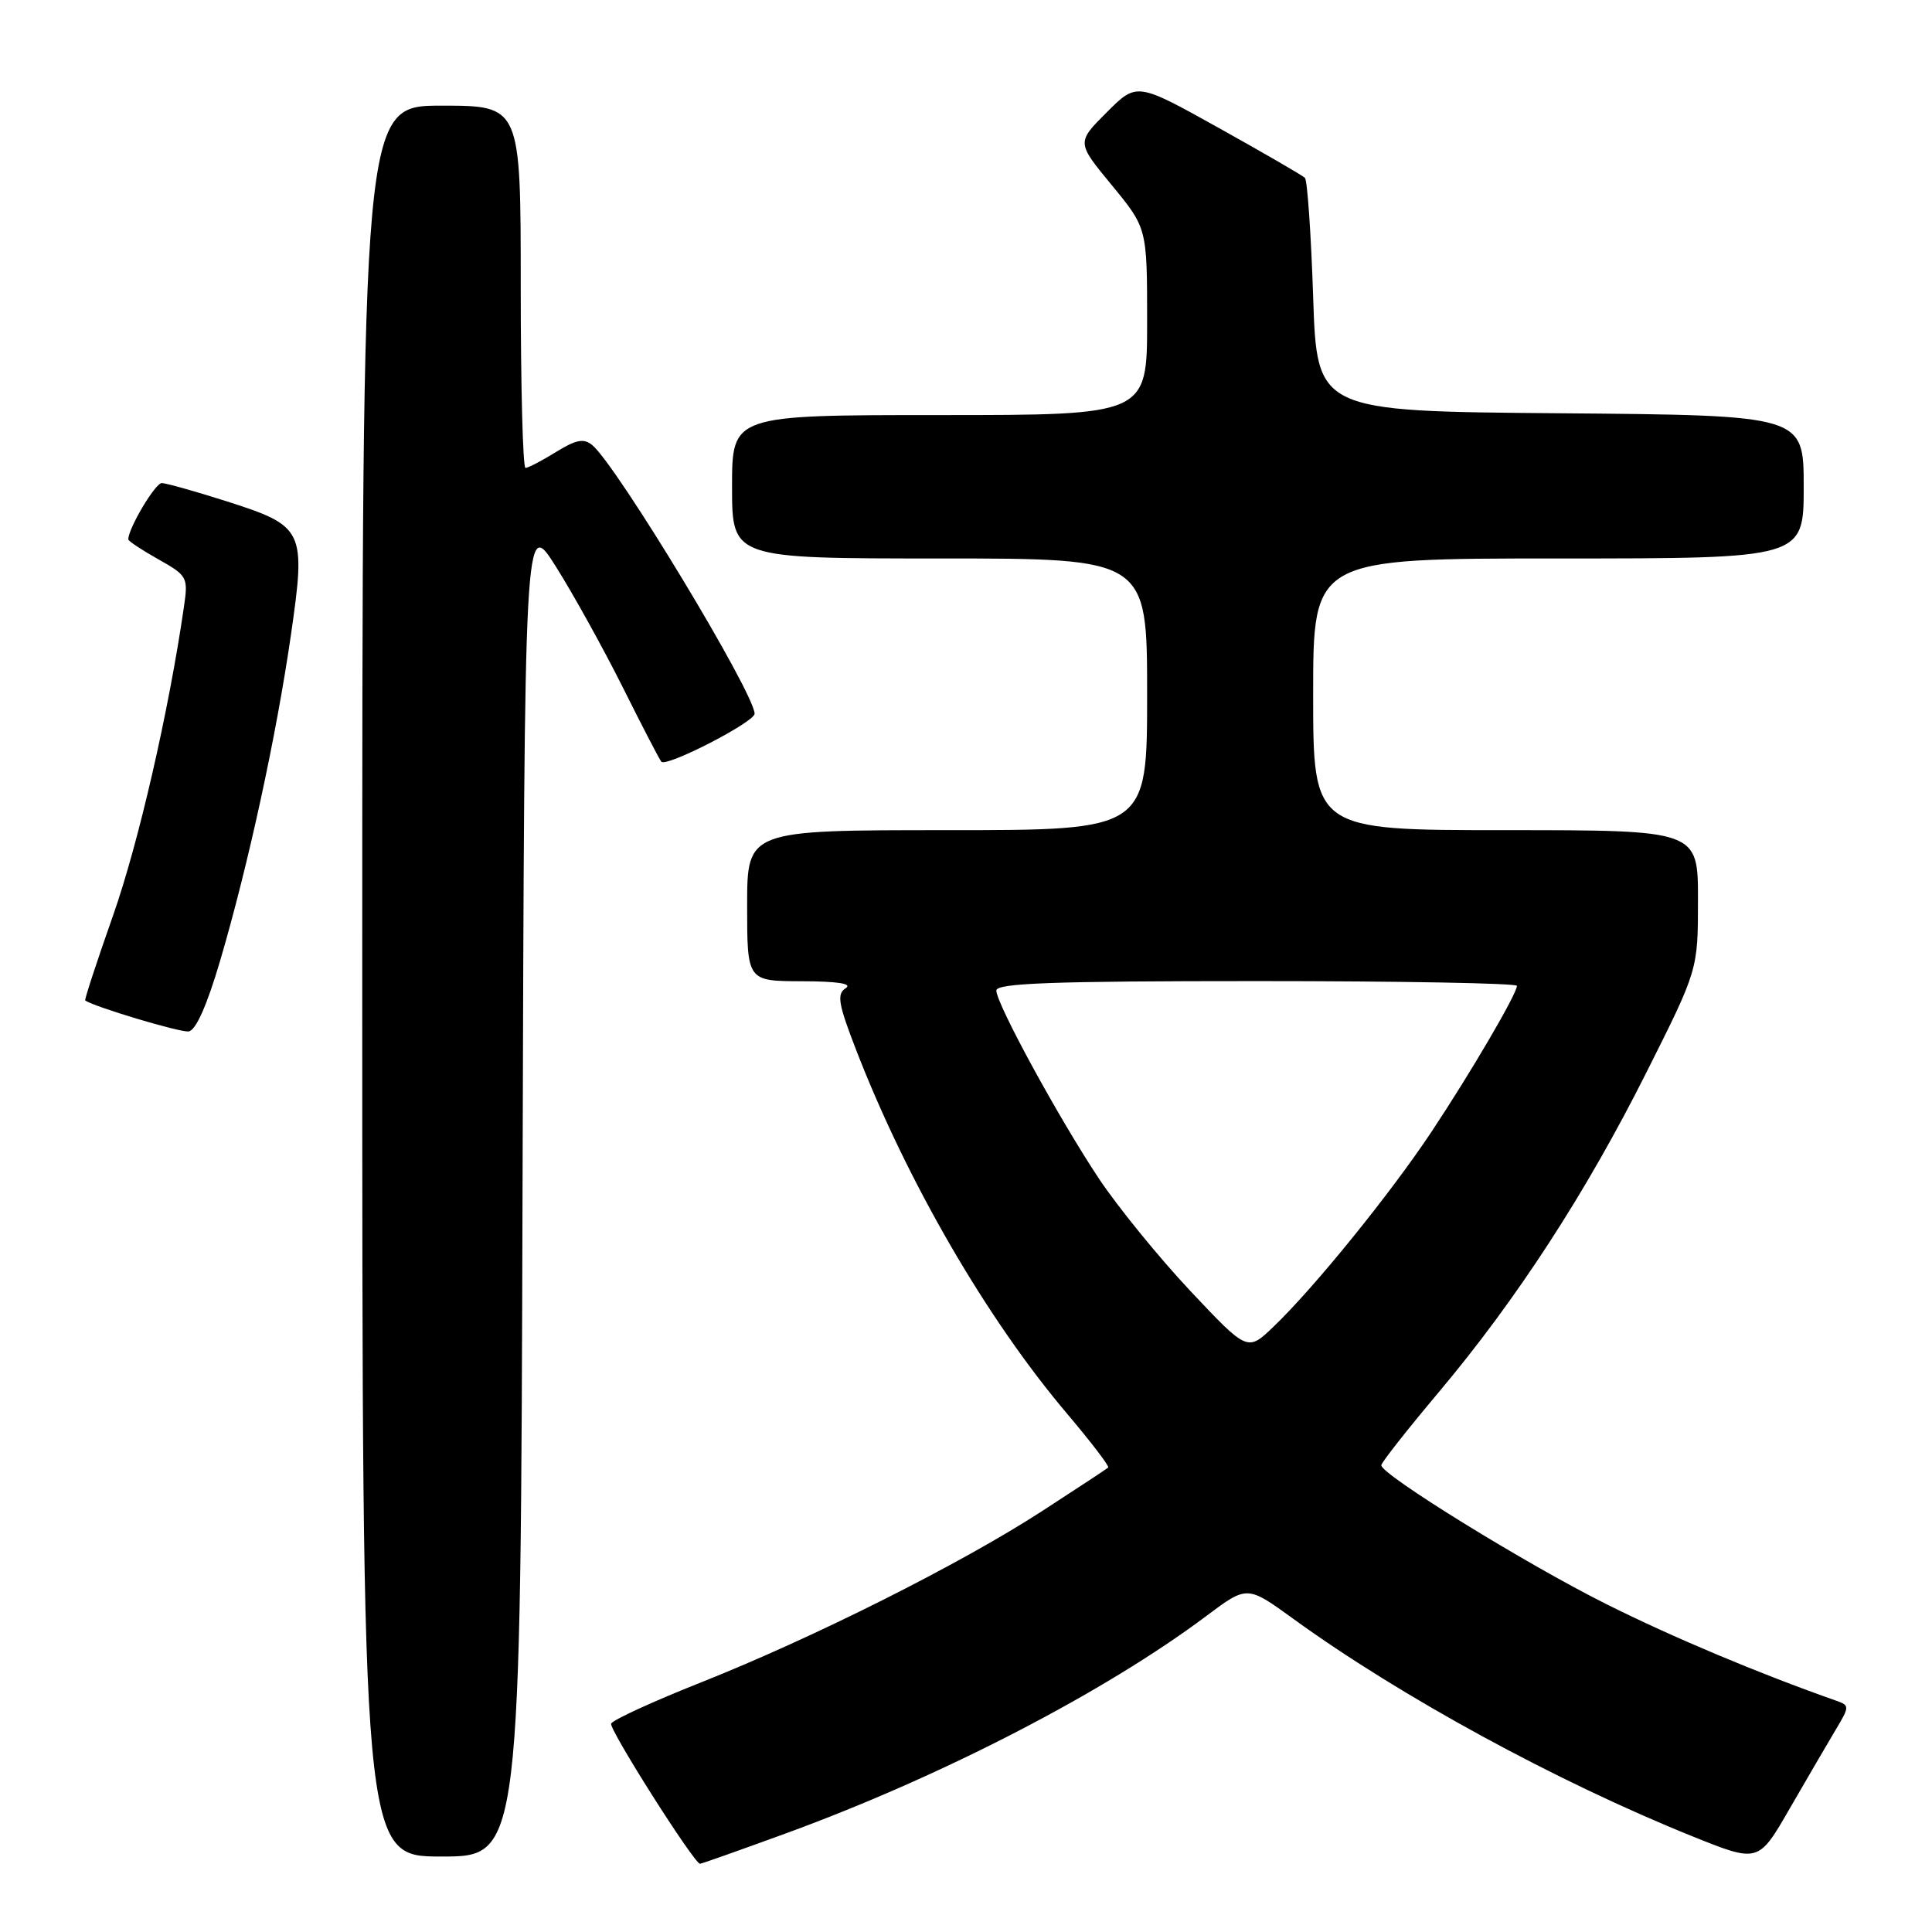 <?xml version="1.0" encoding="UTF-8" standalone="no"?>
<!DOCTYPE svg PUBLIC "-//W3C//DTD SVG 1.1//EN" "http://www.w3.org/Graphics/SVG/1.1/DTD/svg11.dtd" >
<svg xmlns="http://www.w3.org/2000/svg" xmlns:xlink="http://www.w3.org/1999/xlink" version="1.1" viewBox="0 0 256 256">
 <g >
 <path fill="currentColor"
d=" M 104.25 242.89 C 124.84 235.36 146.40 224.21 159.88 214.10 C 165.26 210.07 165.26 210.07 171.38 214.51 C 185.54 224.78 206.28 236.08 224.25 243.32 C 233.00 246.84 233.00 246.84 237.13 239.67 C 239.41 235.73 242.14 231.04 243.21 229.25 C 245.09 226.12 245.09 225.98 243.33 225.36 C 233.12 221.77 221.65 216.96 212.84 212.55 C 202.17 207.22 182.97 195.36 183.03 194.15 C 183.04 193.79 186.46 189.45 190.62 184.50 C 201.00 172.15 210.18 158.01 218.21 142.00 C 224.99 128.50 224.99 128.50 224.99 119.25 C 225.00 110.00 225.00 110.00 199.50 110.00 C 174.00 110.00 174.00 110.00 174.00 92.00 C 174.00 74.00 174.00 74.00 206.50 74.00 C 239.00 74.00 239.00 74.00 239.00 64.51 C 239.00 55.03 239.00 55.03 206.75 54.76 C 174.50 54.50 174.50 54.50 174.00 39.33 C 173.72 30.99 173.23 23.89 172.91 23.57 C 172.58 23.24 167.43 20.26 161.47 16.94 C 150.63 10.90 150.63 10.90 146.64 14.89 C 142.65 18.88 142.65 18.88 147.33 24.55 C 152.00 30.23 152.00 30.23 152.00 42.61 C 152.00 55.00 152.00 55.00 124.50 55.00 C 97.00 55.00 97.00 55.00 97.00 64.50 C 97.00 74.00 97.00 74.00 124.50 74.00 C 152.00 74.00 152.00 74.00 152.00 92.00 C 152.00 110.00 152.00 110.00 125.50 110.00 C 99.00 110.00 99.00 110.00 99.00 120.00 C 99.00 130.00 99.00 130.00 106.25 130.02 C 110.99 130.03 113.00 130.34 112.06 130.94 C 110.85 131.71 111.07 133.00 113.46 139.17 C 120.24 156.65 130.80 174.84 141.46 187.40 C 144.60 191.12 147.03 194.29 146.84 194.46 C 146.65 194.63 142.68 197.25 138.00 200.28 C 127.25 207.24 107.87 216.97 92.93 222.91 C 86.57 225.43 81.19 227.90 80.98 228.39 C 80.67 229.11 91.91 246.84 92.75 246.96 C 92.89 246.98 98.07 245.15 104.25 242.89 Z  M 69.24 157.25 C 69.50 68.50 69.50 68.50 73.64 75.05 C 75.92 78.66 79.91 85.86 82.51 91.05 C 85.10 96.25 87.41 100.69 87.63 100.93 C 88.33 101.68 100.00 95.67 99.99 94.57 C 99.95 91.81 81.74 61.69 78.48 58.98 C 77.36 58.05 76.33 58.25 73.66 59.90 C 71.79 61.06 69.98 62.00 69.63 62.00 C 69.28 62.00 69.00 51.20 69.00 38.00 C 69.00 14.00 69.00 14.00 58.50 14.00 C 48.00 14.00 48.00 14.00 48.00 130.00 C 48.00 246.00 48.00 246.00 58.49 246.00 C 68.99 246.00 68.99 246.00 69.24 157.25 Z  M 29.18 127.26 C 32.92 114.54 36.59 97.63 38.54 84.20 C 40.56 70.19 40.34 69.72 29.98 66.41 C 25.86 65.10 22.02 64.02 21.44 64.01 C 20.57 64.00 17.00 70.00 17.00 71.47 C 17.00 71.69 18.79 72.88 20.98 74.11 C 24.83 76.27 24.95 76.49 24.37 80.43 C 22.35 94.34 18.35 111.73 14.98 121.31 C 12.83 127.41 11.17 132.48 11.29 132.56 C 12.38 133.38 23.84 136.82 24.99 136.67 C 25.95 136.55 27.43 133.21 29.18 127.26 Z  M 157.72 171.05 C 153.56 166.62 148.11 159.92 145.61 156.17 C 140.29 148.16 132.04 133.04 132.02 131.25 C 132.00 130.27 139.56 130.00 166.50 130.00 C 185.47 130.00 201.00 130.28 201.00 130.63 C 201.00 131.69 194.90 142.11 189.66 150.00 C 184.19 158.22 174.14 170.63 168.74 175.80 C 165.30 179.10 165.30 179.10 157.72 171.05 Z "/>
</g>
</svg>